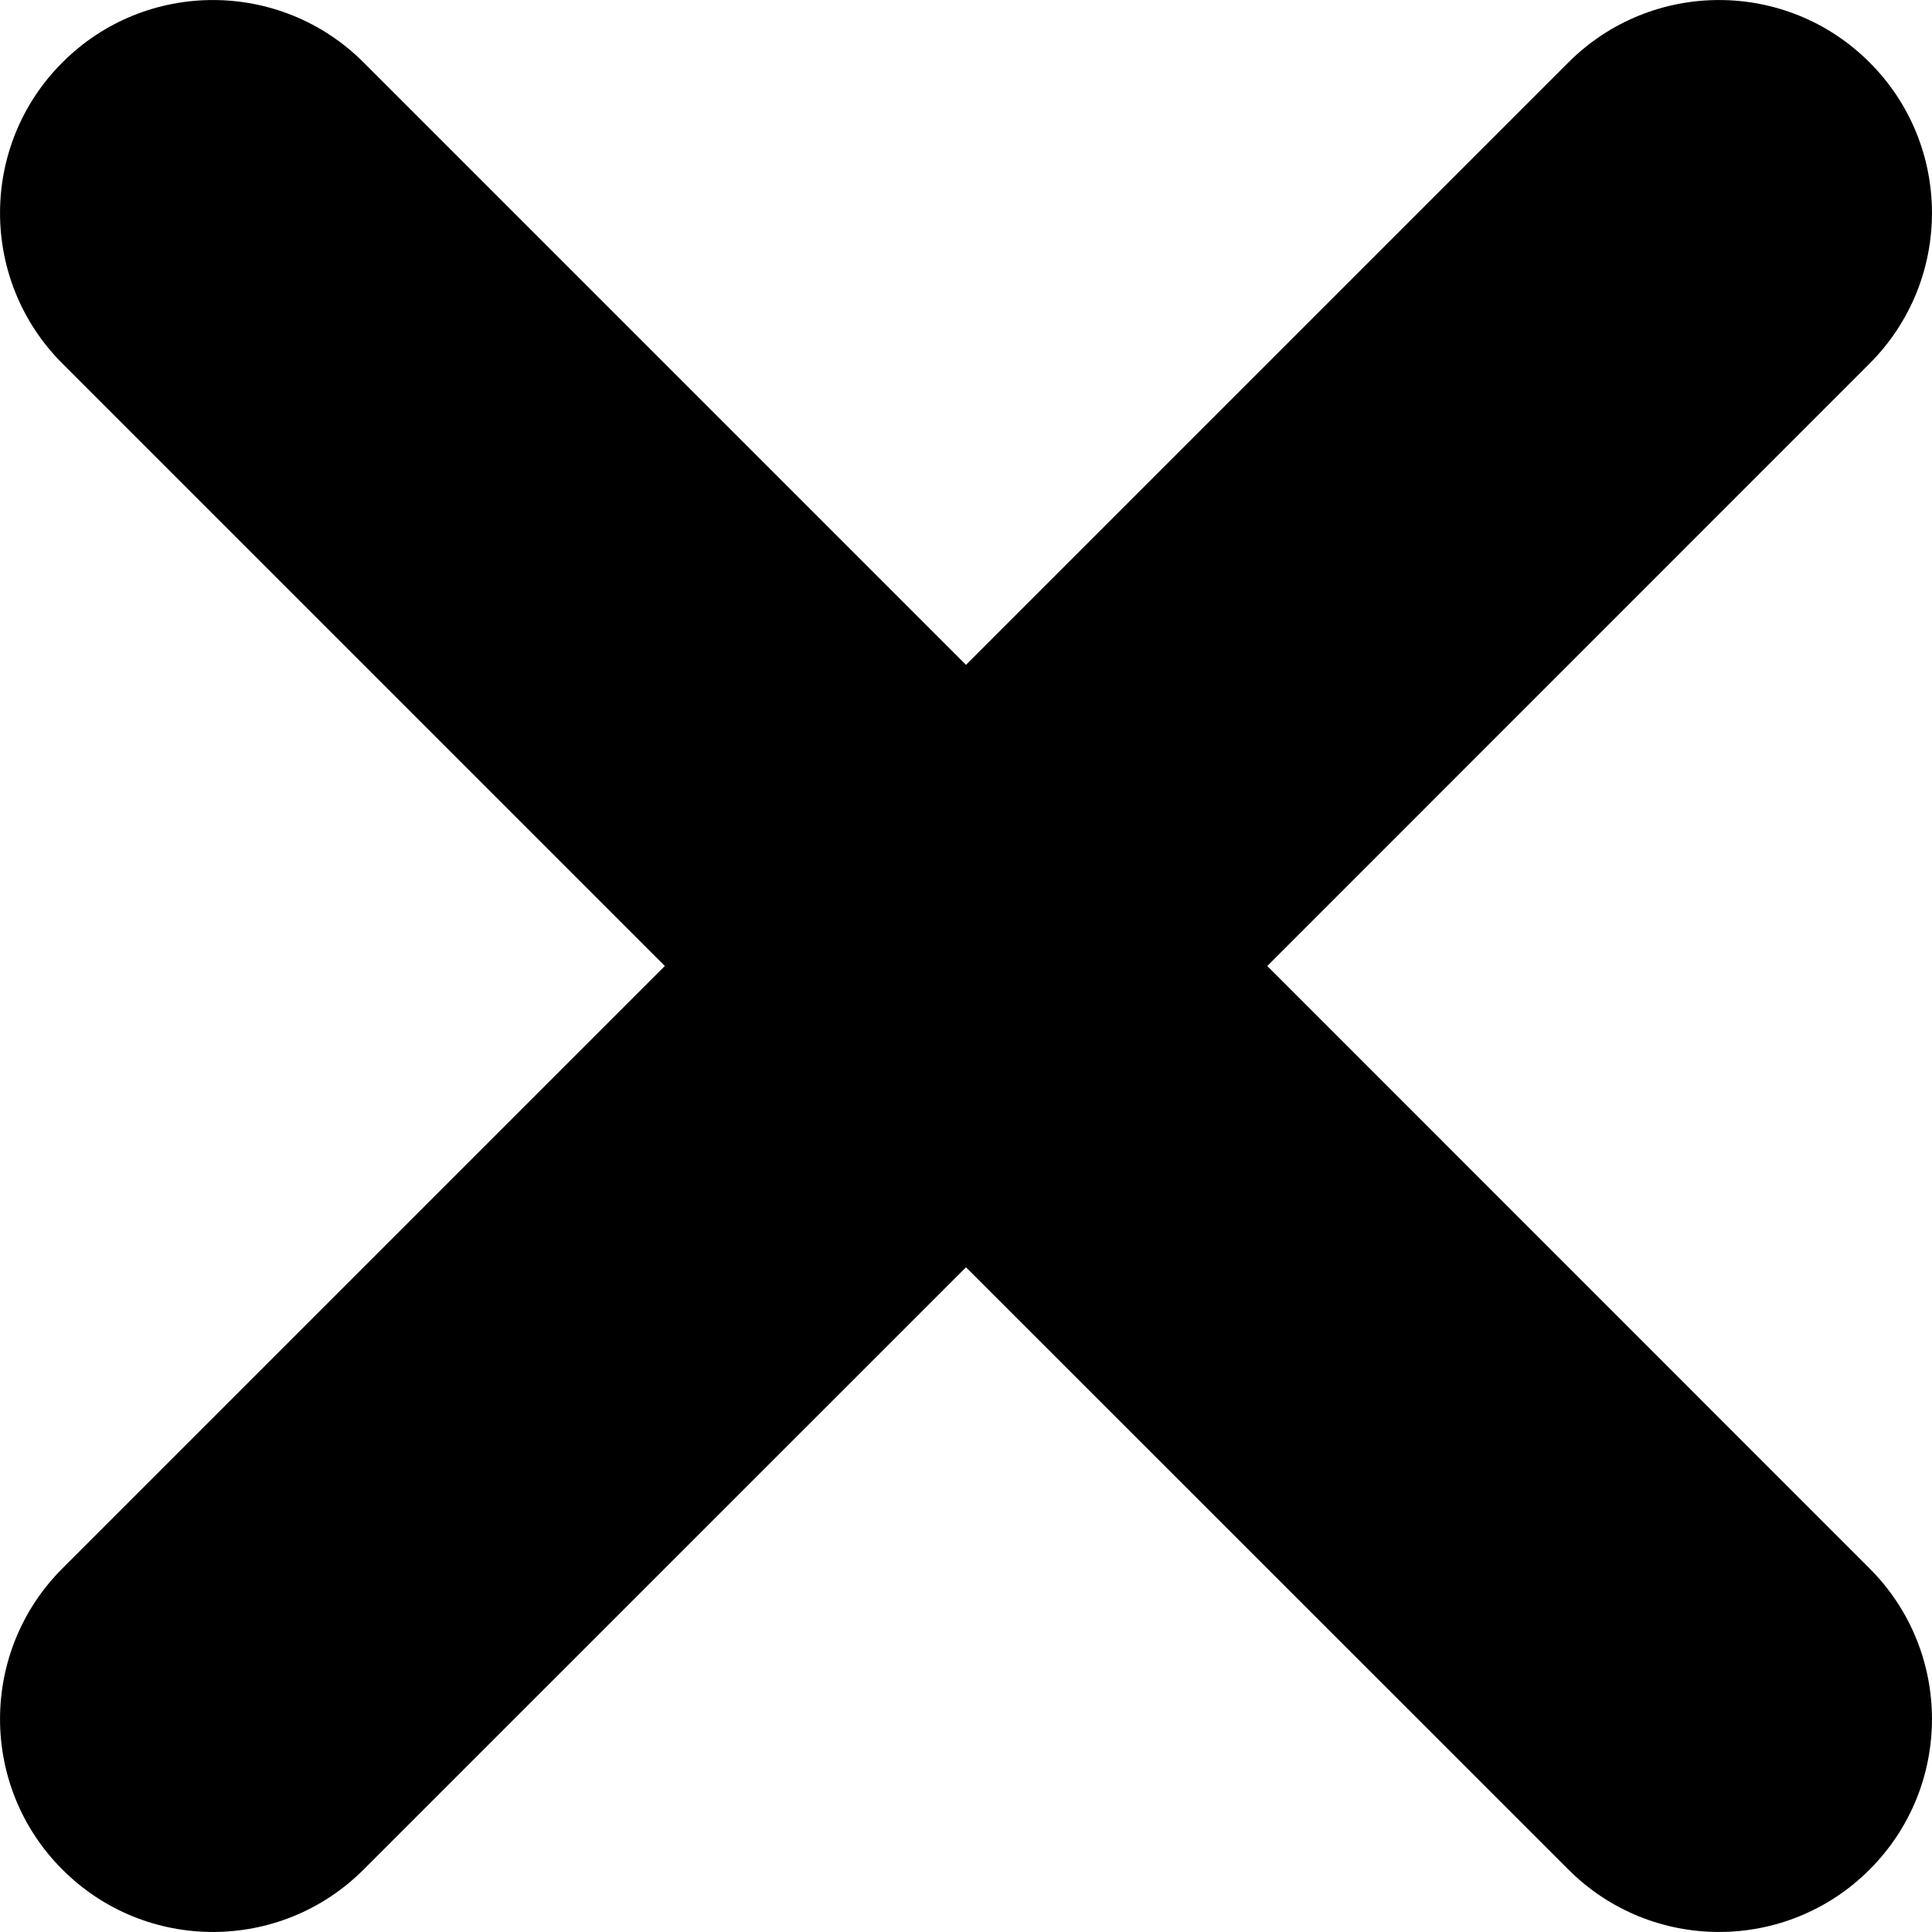 <svg width="16" height="16" viewBox="0 0 16 16" fill="none" xmlns="http://www.w3.org/2000/svg">
<path fill-rule="evenodd" clip-rule="evenodd" d="M15.483 12.989C16.172 13.678 16.172 14.795 15.483 15.483C14.795 16.172 13.678 16.172 12.989 15.483L8 10.495L3.011 15.483C2.322 16.172 1.205 16.172 0.517 15.483C-0.172 14.795 -0.172 13.678 0.517 12.989L5.506 8L0.517 3.011C-0.172 2.322 -0.172 1.205 0.517 0.517C1.205 -0.172 2.322 -0.172 3.011 0.517L8 5.506L12.989 0.517C13.678 -0.172 14.795 -0.172 15.483 0.517C16.172 1.205 16.172 2.322 15.483 3.011L10.495 8L15.483 12.989Z" fill="black"/>
</svg>
